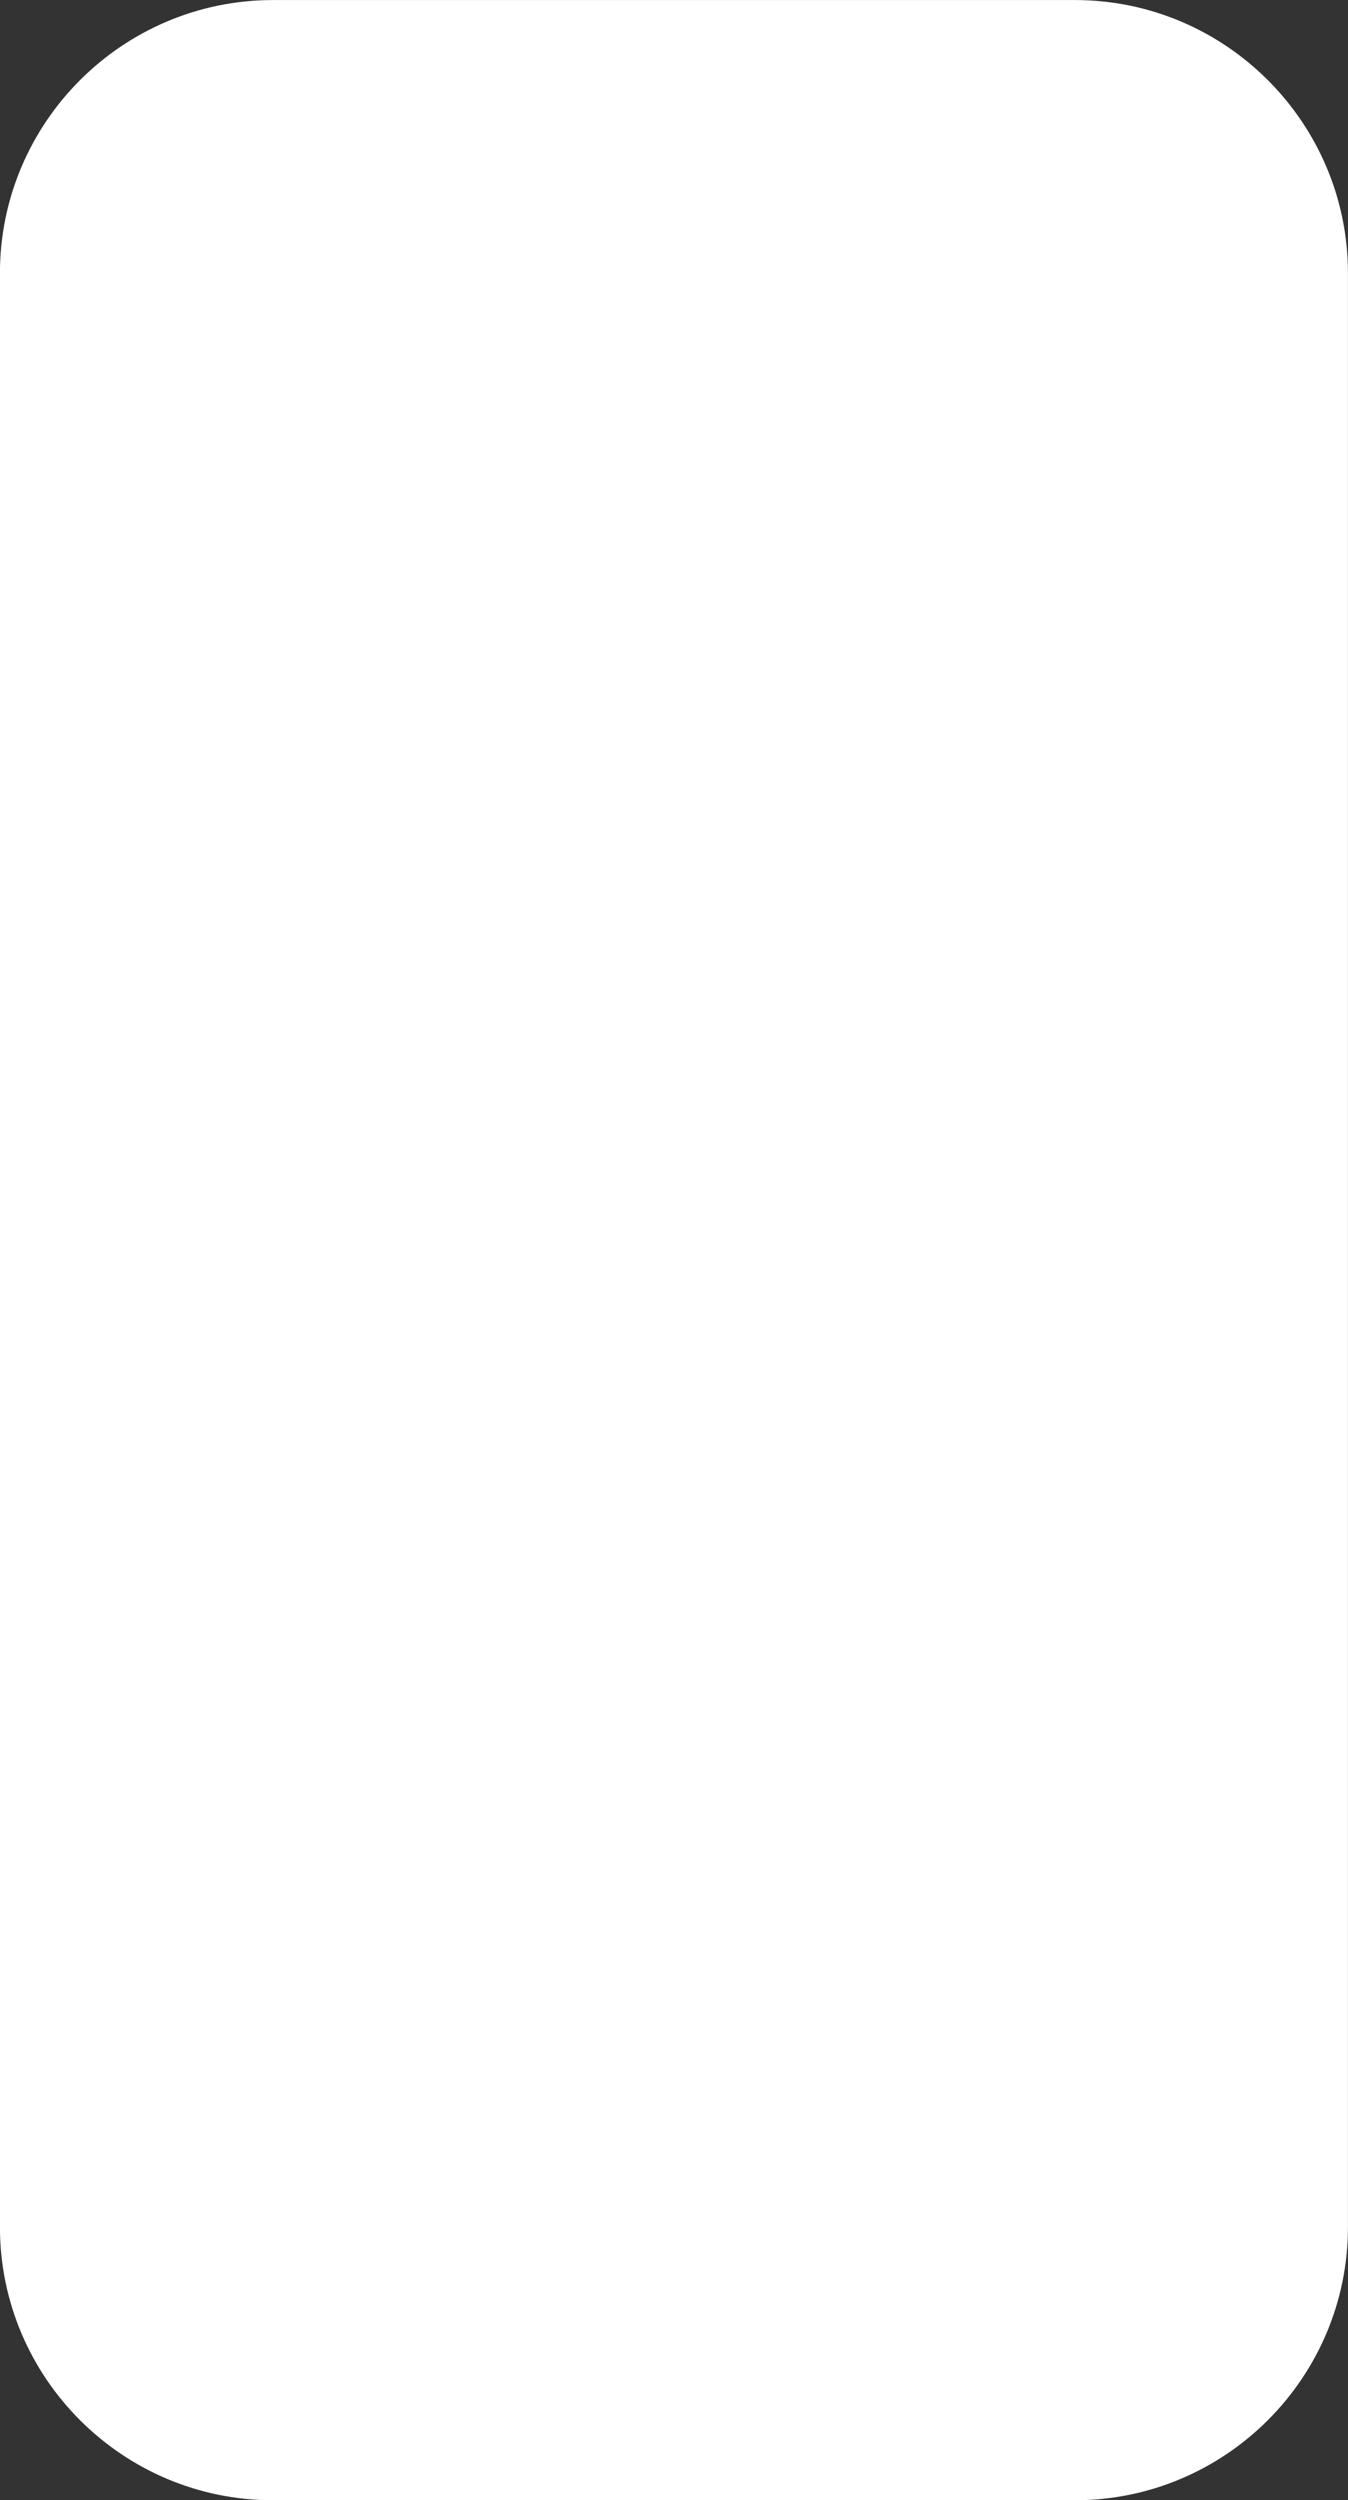 <svg version="1.1" xmlns="http://www.w3.org/2000/svg" xmlns:xlink="http://www.w3.org/1999/xlink" width="25.621" height="47.505" viewBox="0,0,25.621,47.505"><rect x="0" y="0" width="25.621" height="47.505" fill="#333333" stroke="none"/><g transform="translate(-227.19,-156.247)"><g data-paper-data="{&quot;isPaintingLayer&quot;:true}" fill="#ffffff" fill-rule="nonzero" stroke="none" stroke-width="1" stroke-linecap="butt" stroke-linejoin="miter" stroke-miterlimit="10" stroke-dasharray="" stroke-dashoffset="0" style="mix-blend-mode: normal"><path d="M247.619,203.753h-15.24c-2.862,0 -5.19,-2.327 -5.19,-5.191v-37.124c0,-2.861 2.328,-5.19 5.19,-5.19h15.241c2.862,0 5.19,2.329 5.19,5.19v37.124c0,2.864 -2.329,5.191 -5.191,5.191z"/></g></g></svg>